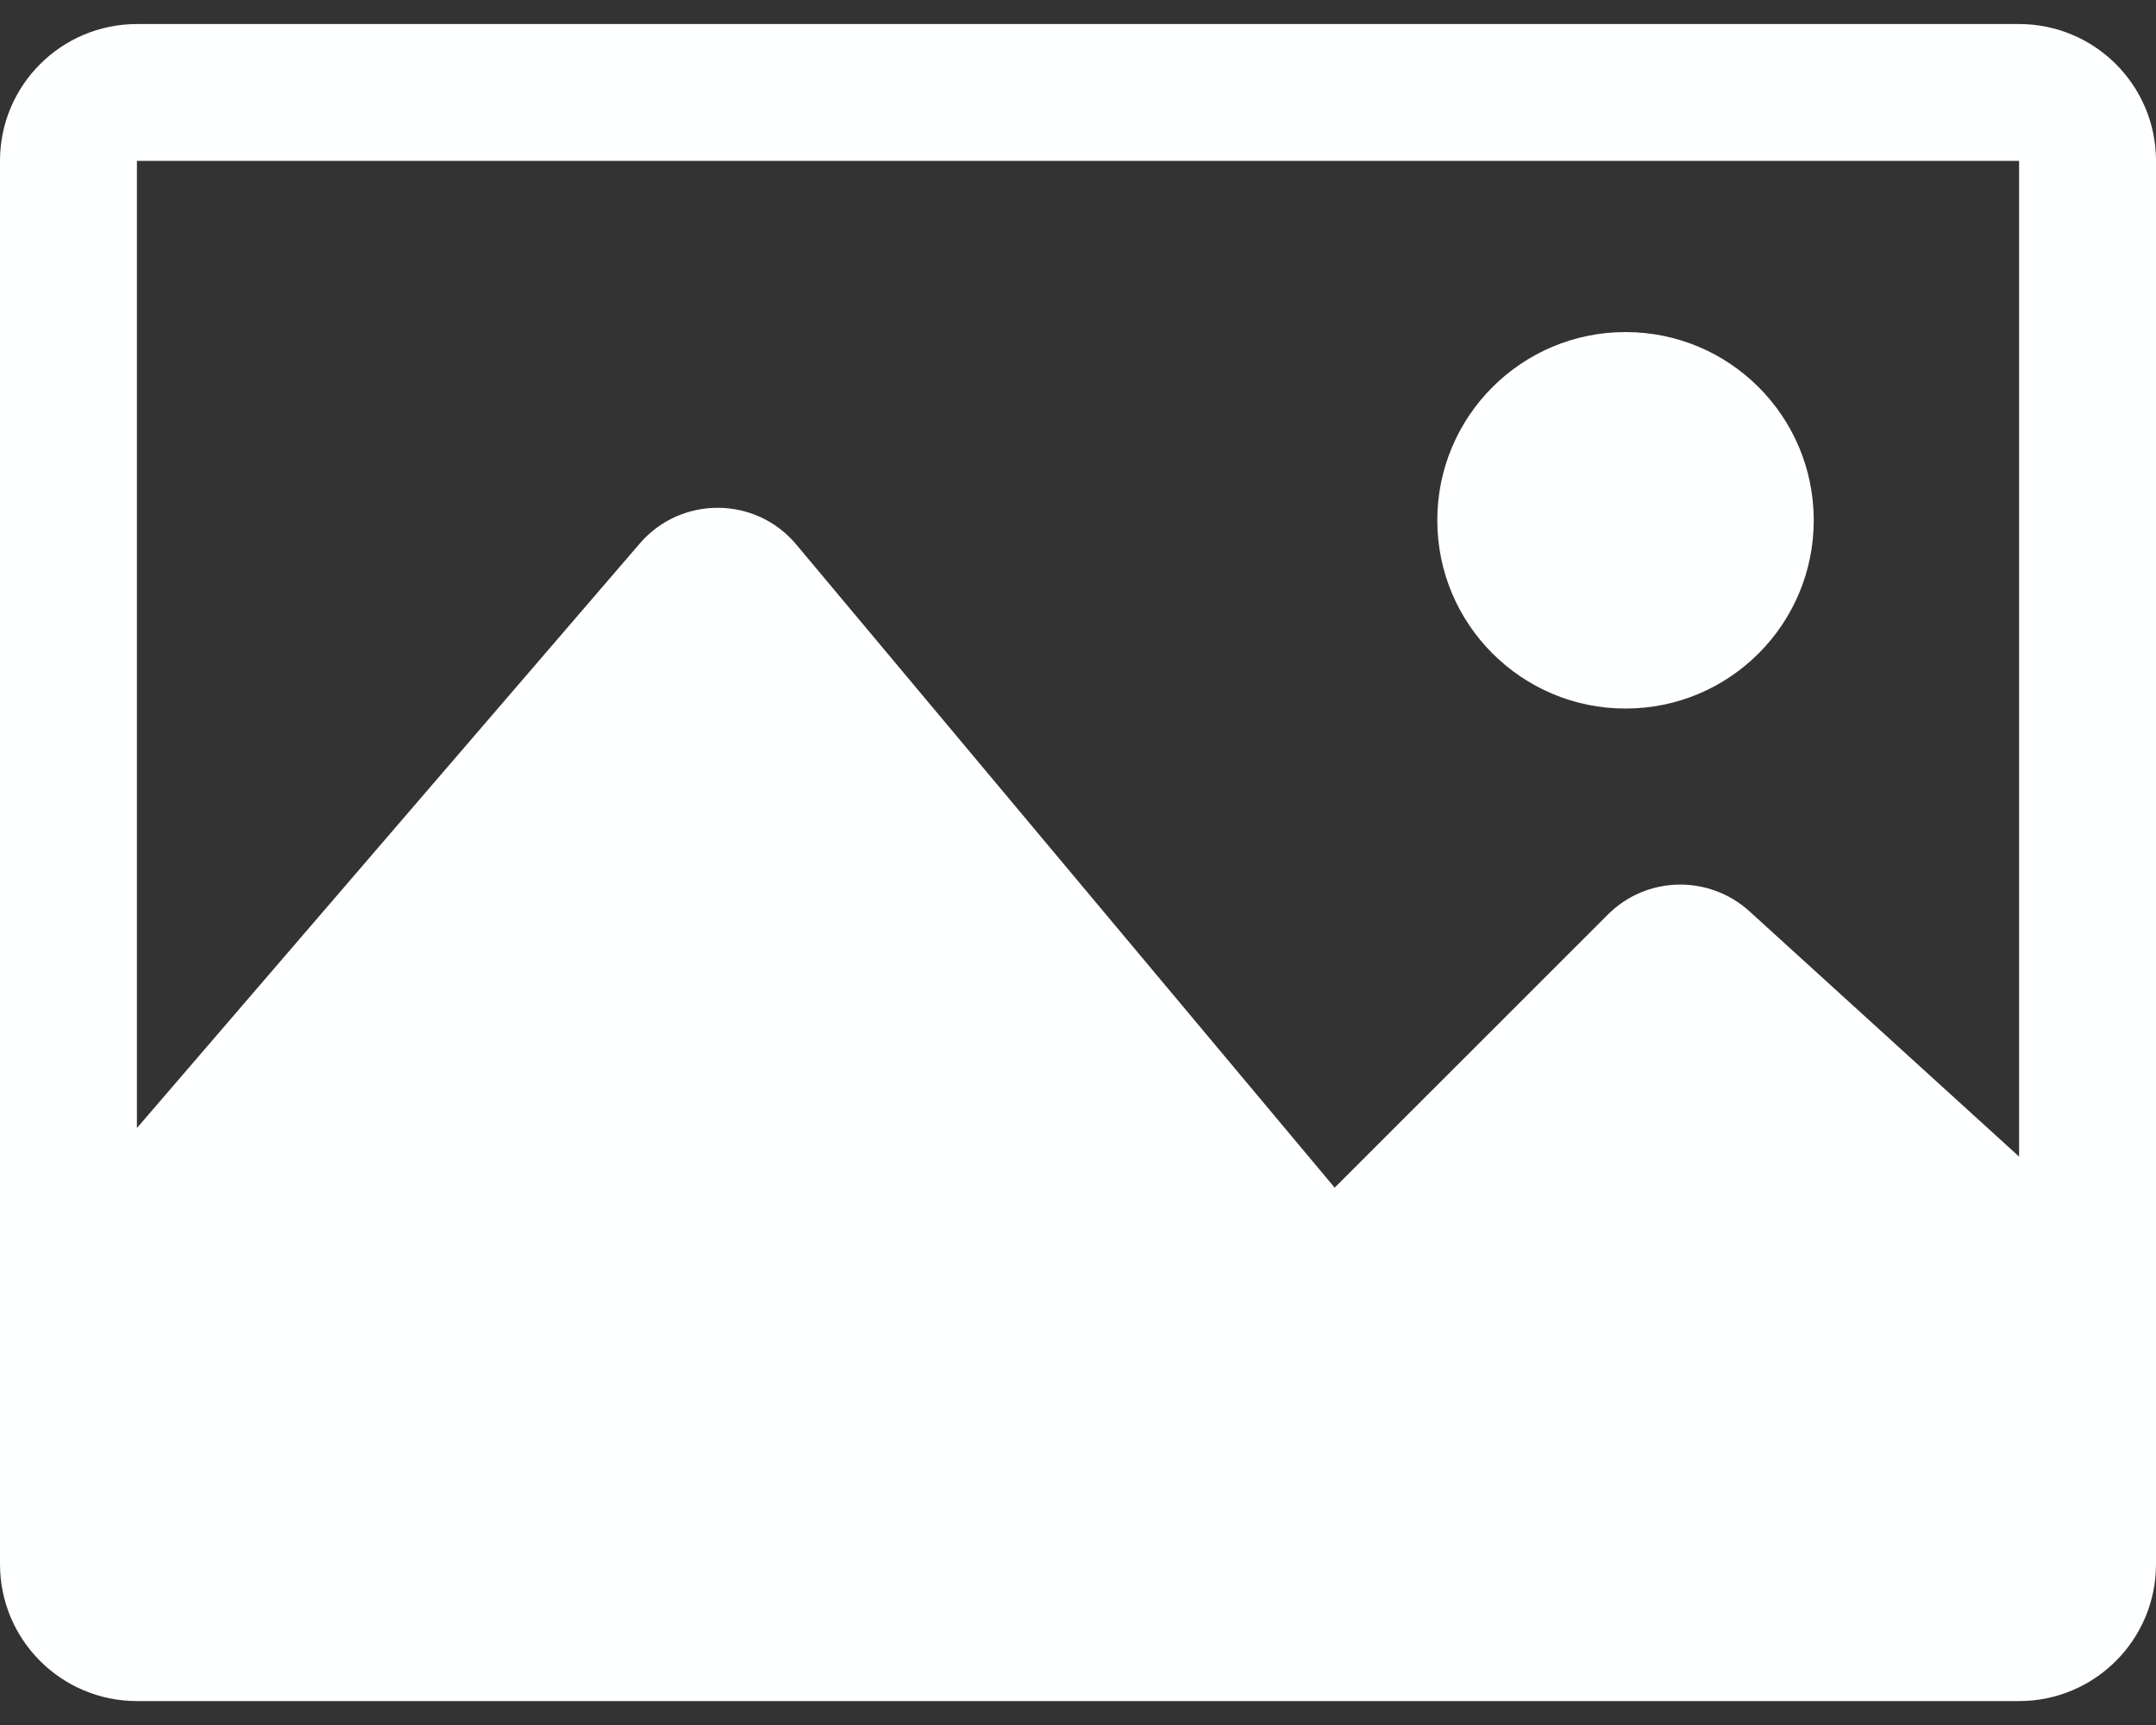 <svg width="20" height="16" viewBox="0 0 20 16" fill="none" xmlns="http://www.w3.org/2000/svg">
<rect x="0" y="0" width="20" height="16" fill="#333333" stroke="none"/>
<path d="M18.73 0.223H1.27C0.569 0.223 0 0.791 0 1.492V14.508C0 15.21 0.569 15.778 1.27 15.778H18.73C19.431 15.778 20 15.21 20 14.508V1.492C20 0.791 19.431 0.223 18.73 0.223ZM18.73 1.492V10.728L16.228 8.452C15.851 8.111 15.273 8.124 14.914 8.484L12.381 11.016L7.387 5.051C7.01 4.6 6.318 4.596 5.935 5.041L1.27 10.463V1.492H18.73ZM13.333 4.826C13.333 3.861 14.115 3.08 15.079 3.08C16.044 3.08 16.825 3.861 16.825 4.826C16.825 5.79 16.044 6.572 15.079 6.572C14.115 6.572 13.333 5.79 13.333 4.826Z" fill="#FEFFFF"/>
</svg>
